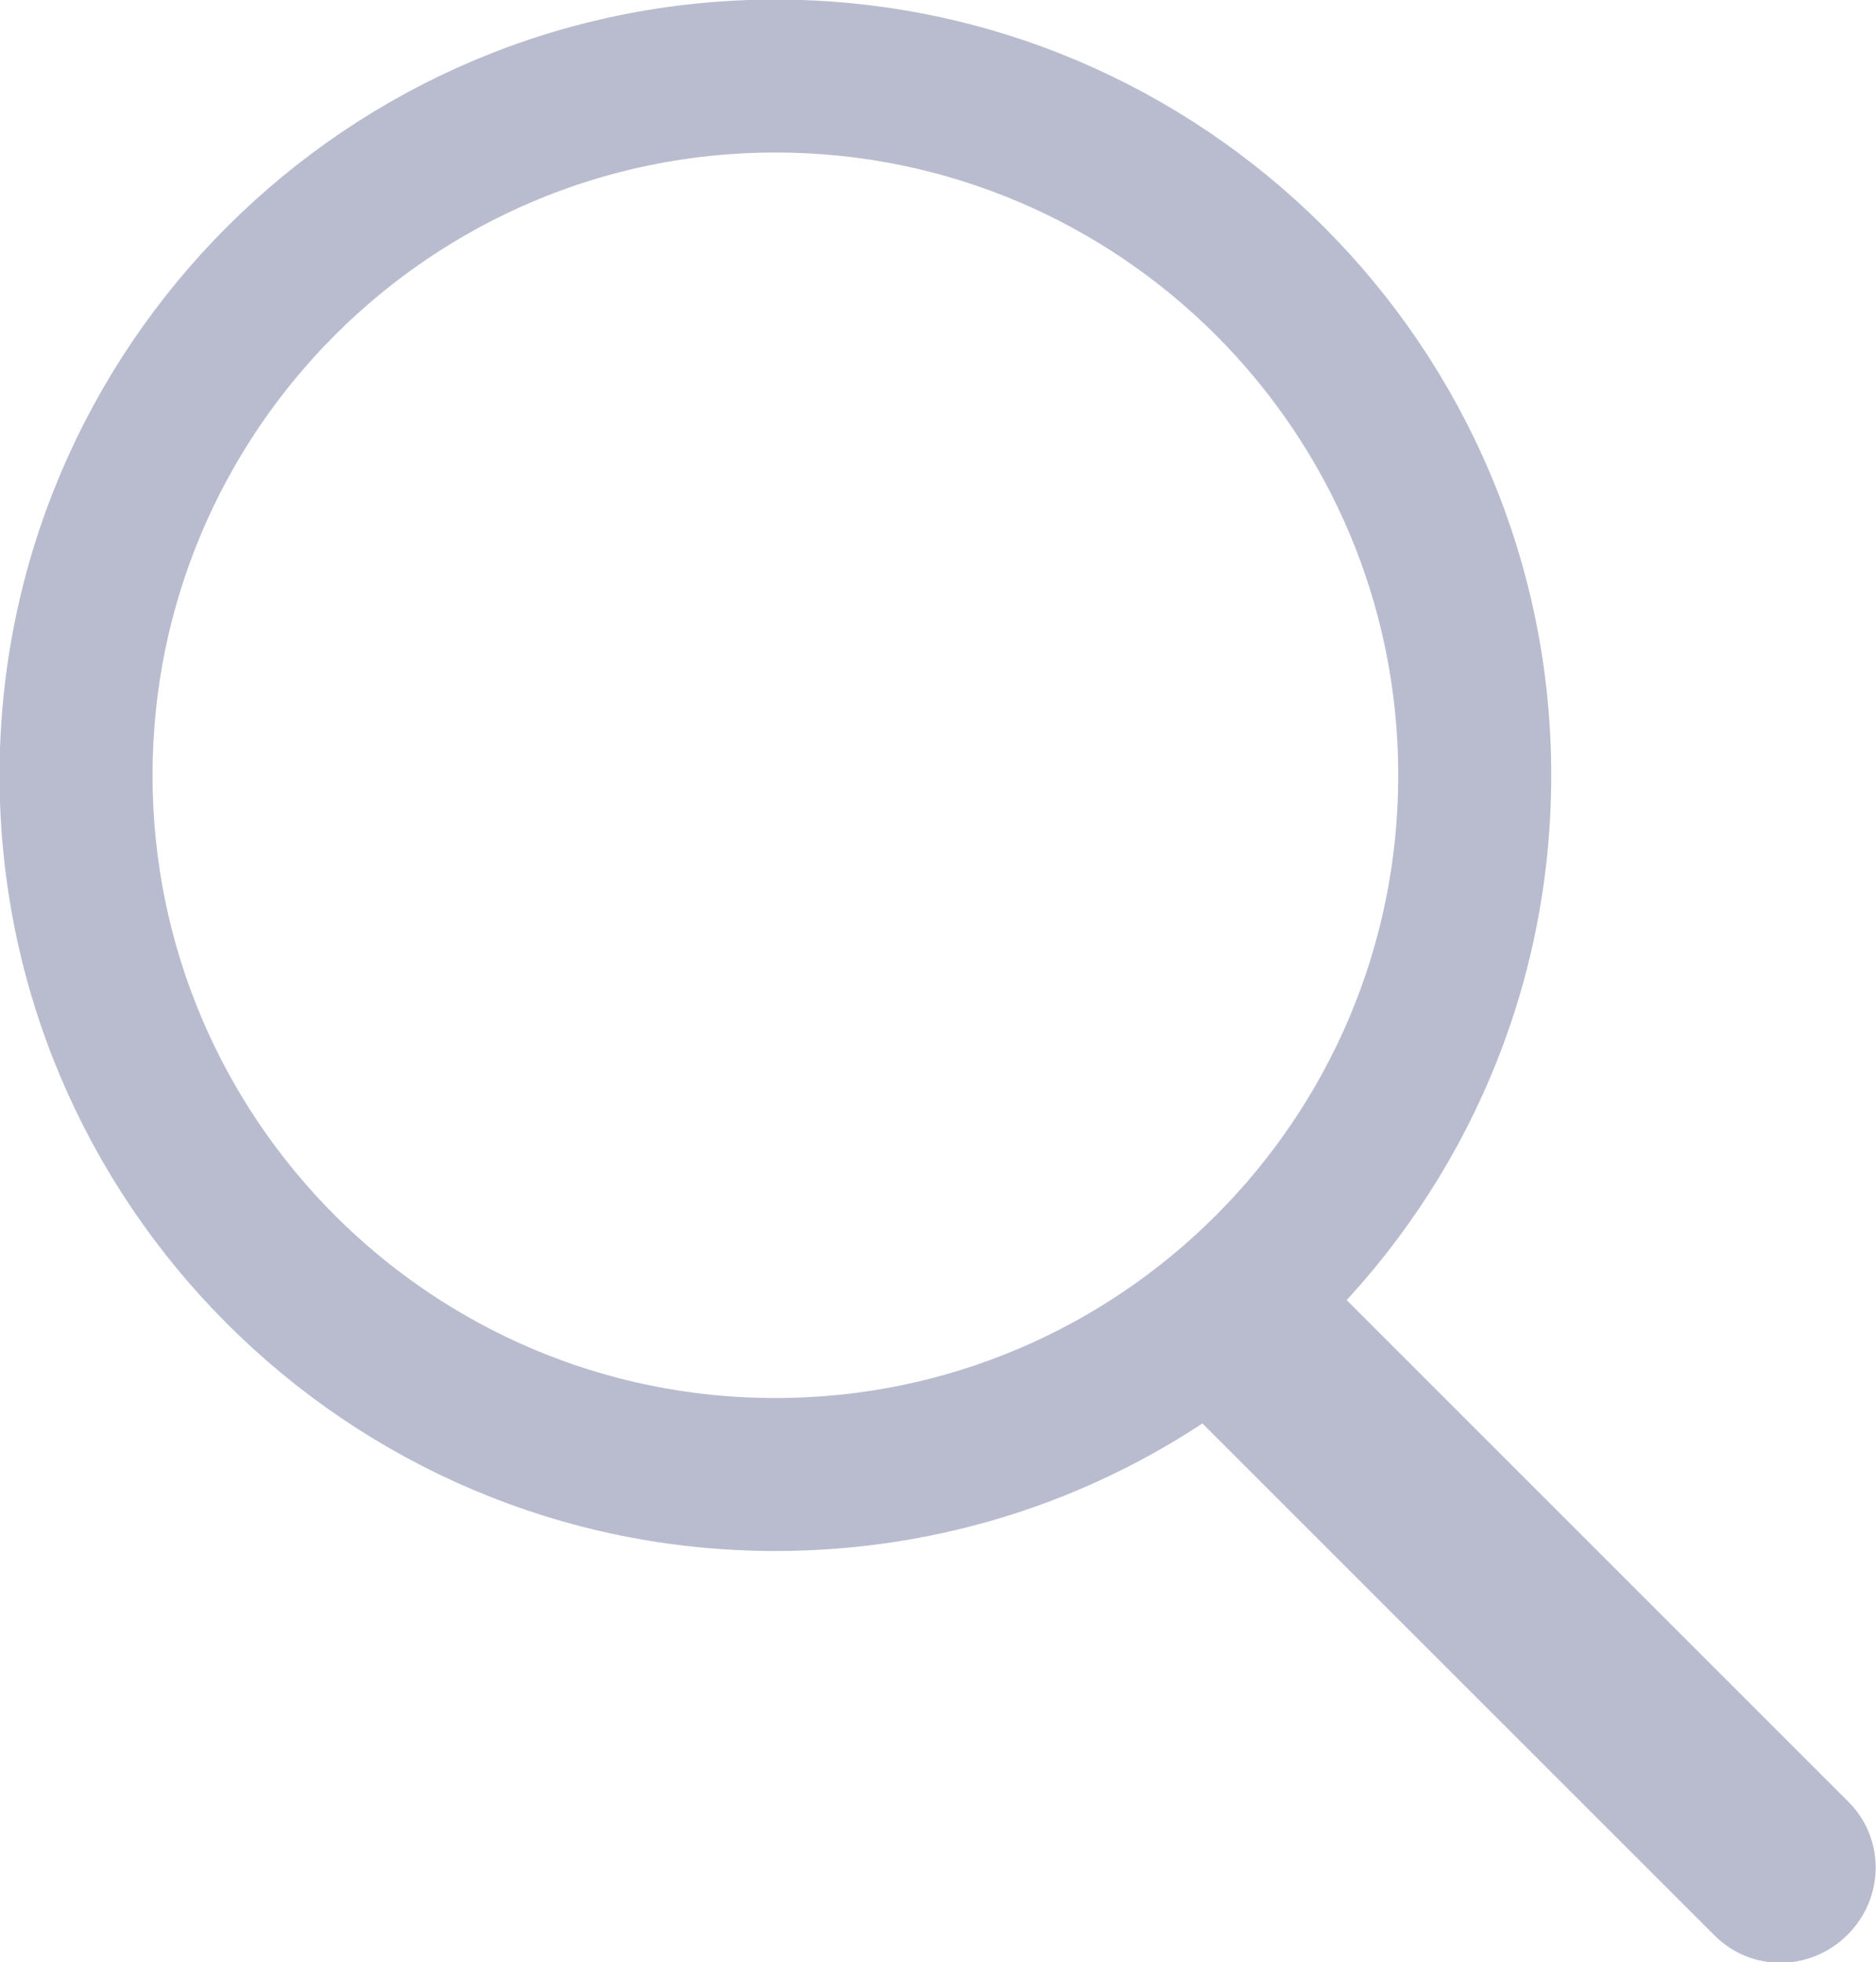 <svg xmlns="http://www.w3.org/2000/svg" width="21.46" height="22.45" viewBox="0 0 21.46 22.45">
	<style type="text/css">
		.st1{stroke:#b9bccf;fill:none;stroke-width:0.75;}
		.st0{fill:#b9bccf;}
	</style>
	<path class="st0" d="M8.87,16.37C13.01,16.37 16.37,13.01 16.37,8.87C16.37,4.73 13.01,1.37 8.87,1.37C4.73,1.37 1.37,4.73 1.37,8.87C1.37,13.01 4.73,16.37 8.87,16.37M13.8,15.8C12.41,16.79 10.71,17.37 8.87,17.37C4.18,17.37 0.37,13.56 0.37,8.87C0.37,4.18 4.18,0.37 8.87,0.37C13.56,0.37 17.37,4.18 17.37,8.87C17.37,11.22 16.42,13.34 14.88,14.88L20.88,20.88C21.15,21.15 21.15,21.59 20.87,21.87C20.59,22.15 20.15,22.15 19.88,21.88Z"/>
	<path class="st1" d="M8.87,16.37C13.01,16.37 16.37,13.01 16.37,8.87C16.37,4.73 13.01,1.37 8.87,1.37C4.73,1.37 1.37,4.73 1.37,8.87C1.37,13.01 4.73,16.37 8.87,16.37ZM13.8,15.8C12.41,16.79 10.71,17.37 8.87,17.37C4.18,17.37 0.37,13.56 0.37,8.87C0.37,4.18 4.18,0.37 8.87,0.37C13.56,0.37 17.37,4.18 17.37,8.87C17.37,11.22 16.42,13.34 14.88,14.88L20.88,20.88C21.15,21.15 21.15,21.59 20.87,21.87C20.59,22.15 20.15,22.15 19.88,21.88L13.8,15.8Z"/>
</svg>
